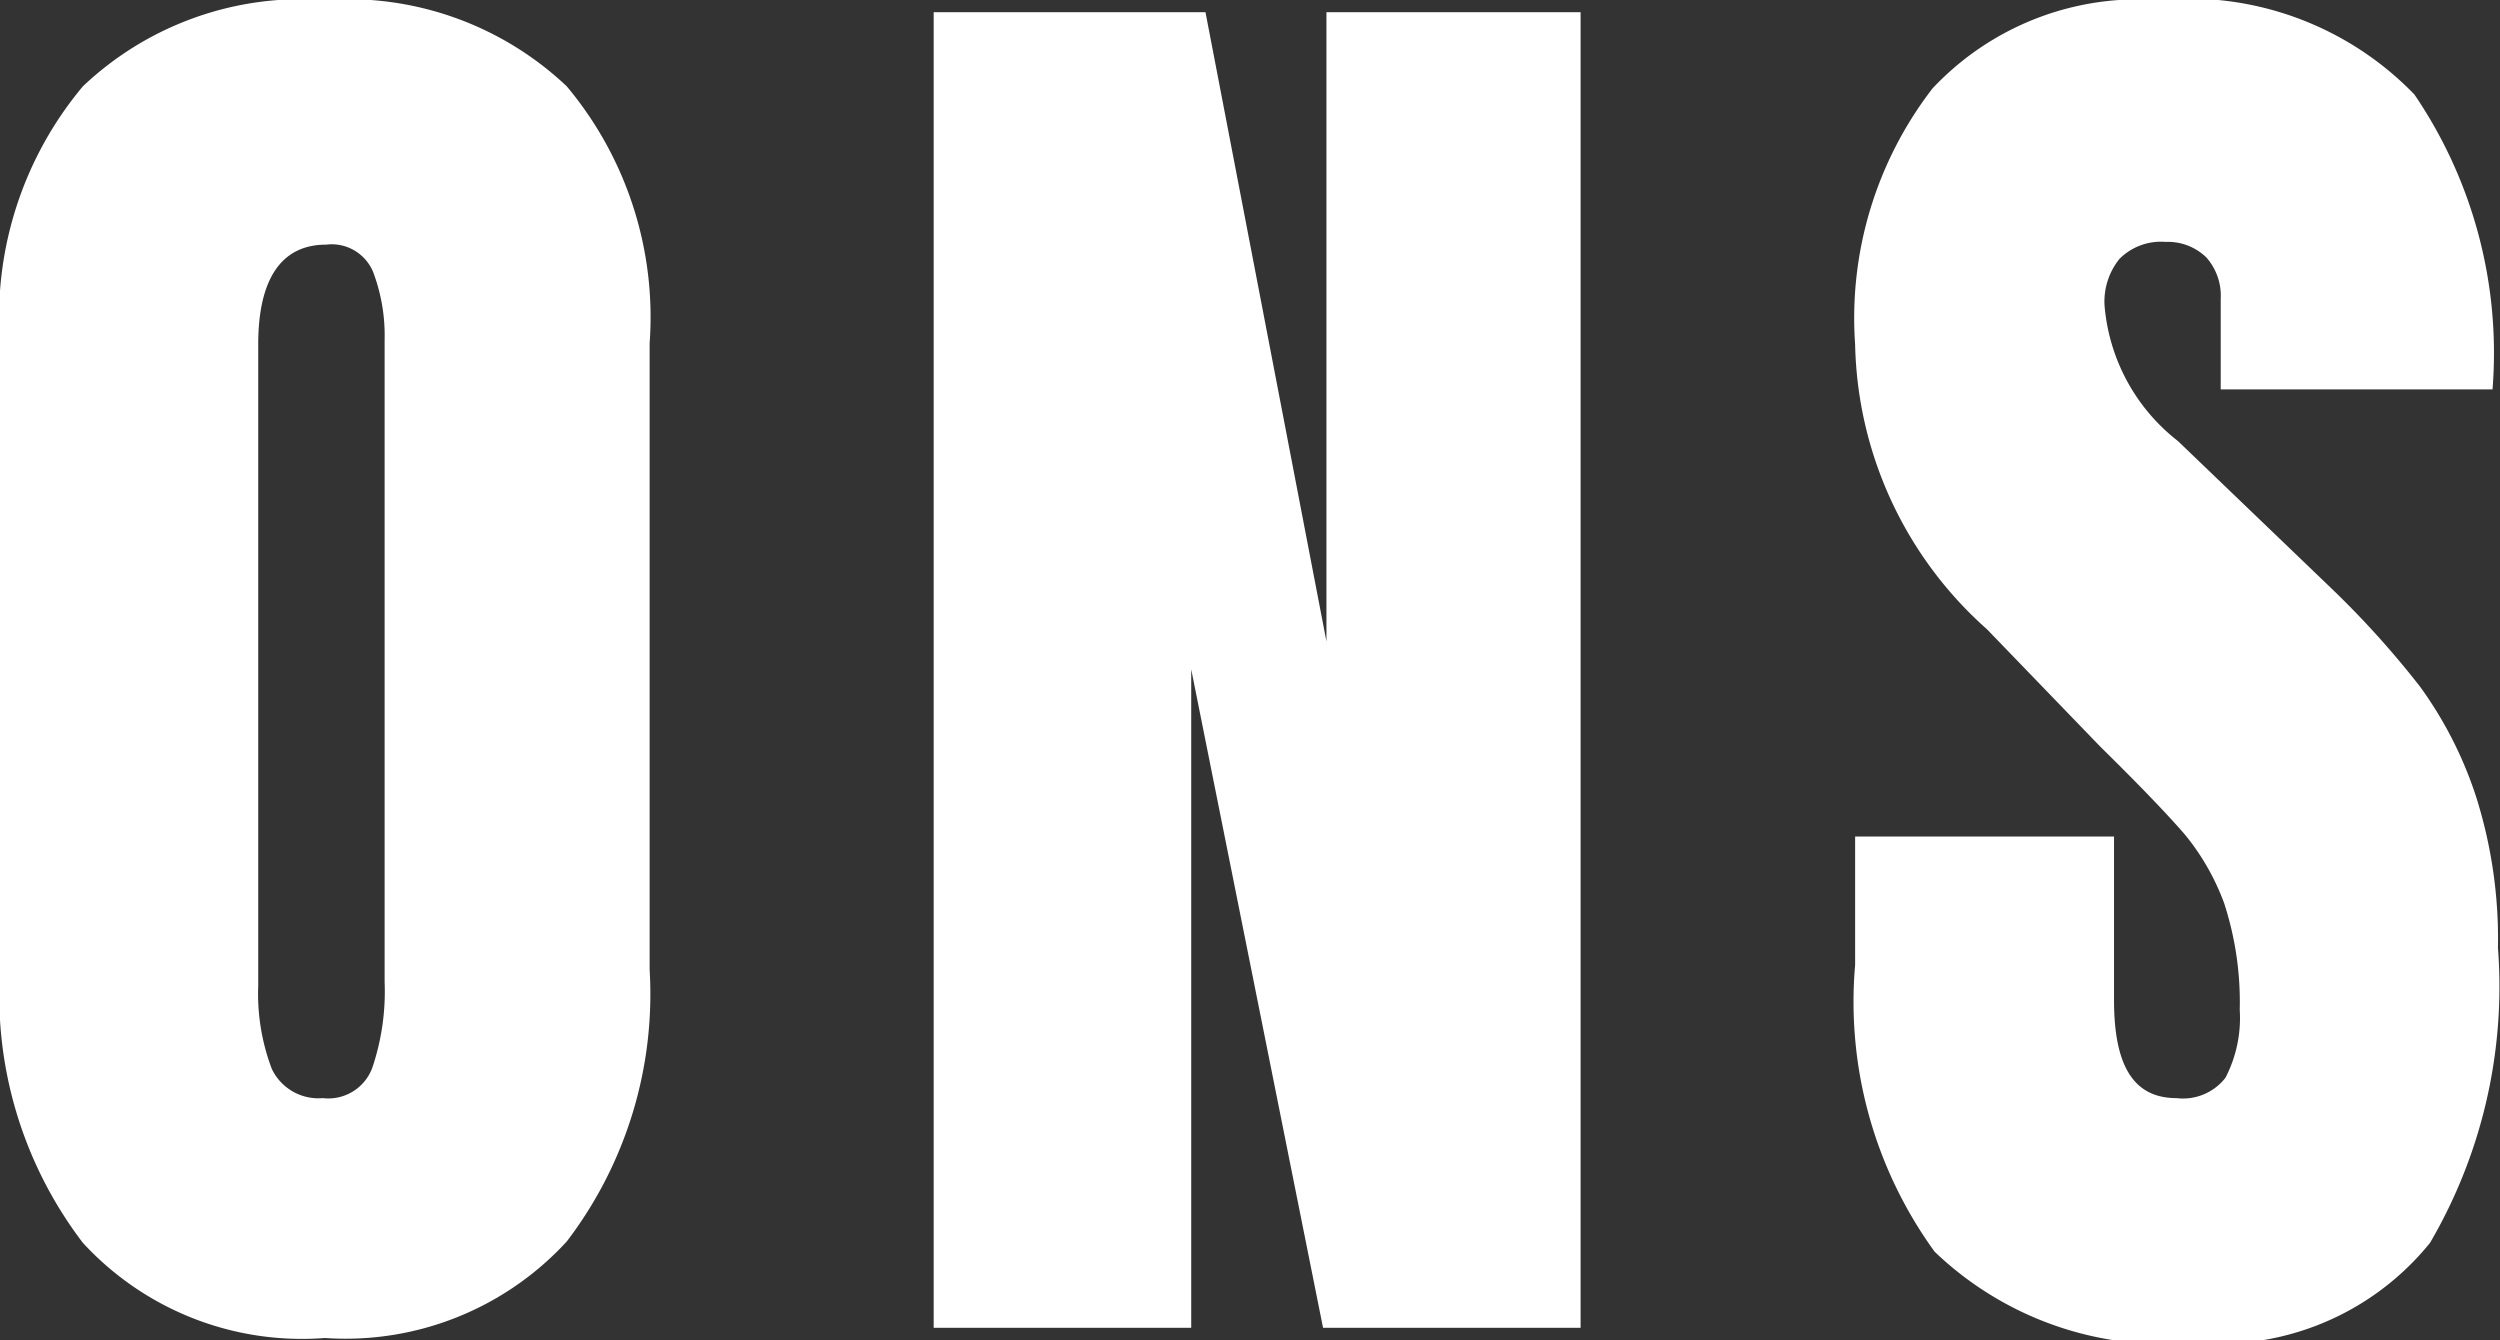 <svg xmlns="http://www.w3.org/2000/svg" viewBox="0 0 36.79 19.72"><rect x="0" y="0" width="36.79" height="19.72" fill="#333333" stroke="none"/><defs><style>.a0aabe93-b1da-4f5a-a9d0-6657a2a24ef5{fill:#fff;}</style></defs><g id="baf36ee3-63ea-4f8a-84ac-645f44a77dd6" data-name="Capa 2"><g id="bcecf41e-f655-4524-b784-4aeeda450413" data-name="Capa 1"><path class="a0aabe93-b1da-4f5a-a9d0-6657a2a24ef5" d="M1.22,18.29a6,6,0,0,1-1.22-4V5.05A5.29,5.29,0,0,1,1.22,1.27,4.68,4.68,0,0,1,4.78,0,4.69,4.69,0,0,1,8.34,1.27,5.29,5.29,0,0,1,9.56,5.05v9.22a6,6,0,0,1-1.22,4,4.42,4.42,0,0,1-3.56,1.42A4.38,4.38,0,0,1,1.22,18.29Zm4.26-2.58a3.51,3.51,0,0,0,.18-1.26V5a2.64,2.64,0,0,0-.17-1,.66.66,0,0,0-.69-.4c-.65,0-1,.49-1,1.47v9.44A3.11,3.11,0,0,0,4,15.73a.76.76,0,0,0,.75.43A.69.69,0,0,0,5.48,15.71Z"/><path class="a0aabe93-b1da-4f5a-a9d0-6657a2a24ef5" d="M13.74,19.54V.18h4l1.78,9.26V.18h3.74V19.54H19.47L17.53,9.85v9.69Z"/><path class="a0aabe93-b1da-4f5a-a9d0-6657a2a24ef5" d="M28.47,18.42A6.26,6.26,0,0,1,27.3,14.2V12.31h3.81v2.41c0,1,.31,1.44.92,1.44a.79.79,0,0,0,.72-.3,1.91,1.91,0,0,0,.21-1,4.69,4.69,0,0,0-.23-1.57,3.49,3.49,0,0,0-.57-1c-.24-.28-.65-.71-1.25-1.3L29.24,9.26A5.76,5.76,0,0,1,27.3,5.07,5.53,5.53,0,0,1,28.44,1.3,4.16,4.16,0,0,1,31.76,0a4.63,4.63,0,0,1,3.77,1.39,6.76,6.76,0,0,1,1.15,4.34h-4l0-1.33a.85.85,0,0,0-.21-.61.81.81,0,0,0-.6-.23.86.86,0,0,0-.68.25,1,1,0,0,0-.22.68,2.82,2.82,0,0,0,1.08,2l2.25,2.16a13.6,13.6,0,0,1,1.31,1.45,5.81,5.81,0,0,1,.83,1.63,6.94,6.94,0,0,1,.32,2.22,7.47,7.47,0,0,1-1,4.34,4,4,0,0,1-3.46,1.47A4.89,4.89,0,0,1,28.47,18.42Z"/></g></g></svg>